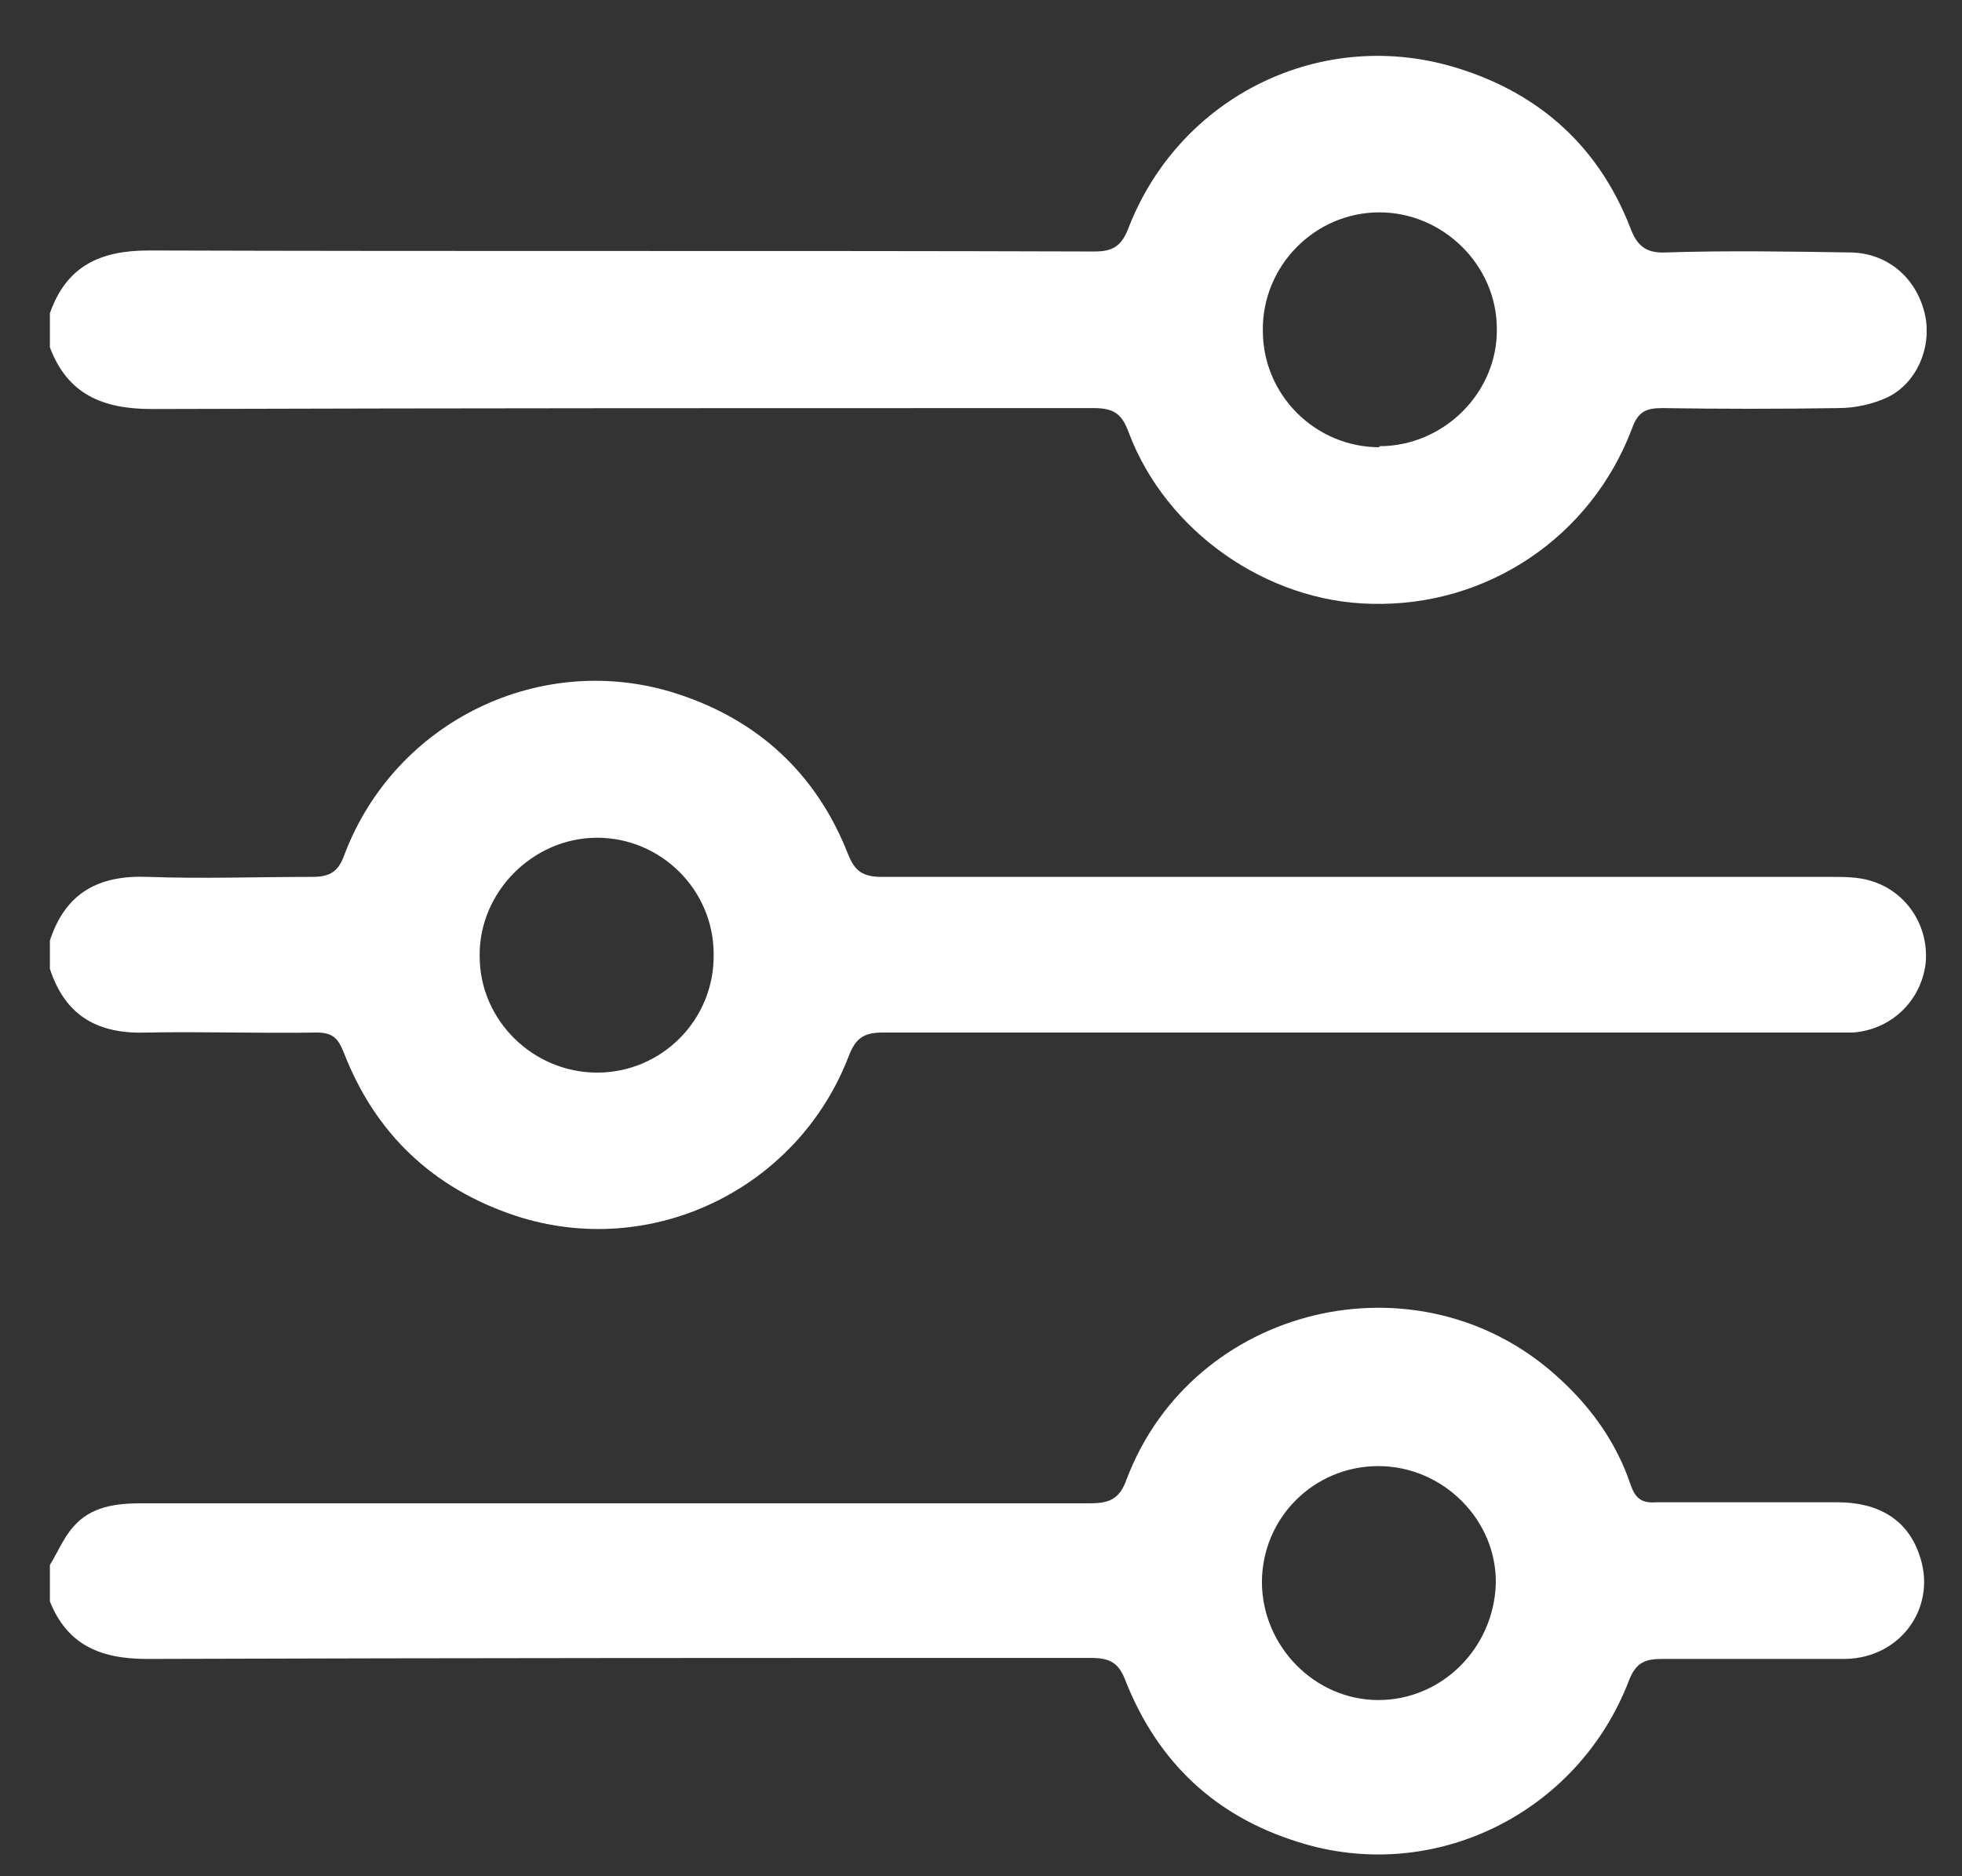 <svg width="23" height="22" viewBox="0 0 23 22" fill="none" xmlns="http://www.w3.org/2000/svg">
<rect x="0" y="0" width="23" height="22" fill="#333333" stroke="none"/>
<g clip-path="url(#clip0_779_273)">
<path d="M0.585 3.672C0.78 3.121 1.17 2.937 1.744 2.937C5.439 2.949 9.135 2.937 12.83 2.949C13.037 2.949 13.14 2.891 13.22 2.696C13.817 1.124 15.504 0.298 17.099 0.803C18.052 1.101 18.74 1.721 19.108 2.662C19.188 2.88 19.291 2.972 19.532 2.96C20.244 2.937 20.967 2.949 21.678 2.96C22.114 2.96 22.459 3.247 22.562 3.672C22.654 4.05 22.482 4.486 22.126 4.659C21.954 4.739 21.747 4.785 21.552 4.785C20.863 4.796 20.175 4.796 19.486 4.785C19.291 4.785 19.2 4.831 19.131 5.026C18.649 6.3 17.432 7.115 16.078 7.08C14.85 7.057 13.668 6.231 13.232 5.072C13.152 4.854 13.06 4.785 12.819 4.785C9.135 4.785 5.462 4.785 1.778 4.796C1.205 4.796 0.792 4.624 0.585 4.073V3.683L0.585 3.672ZM16.17 5.232C16.927 5.232 17.558 4.601 17.547 3.855C17.547 3.109 16.916 2.49 16.17 2.49C15.412 2.49 14.793 3.121 14.804 3.878C14.804 4.636 15.424 5.244 16.17 5.244V5.232Z" fill="white"/>
<path d="M0.585 18.35C0.677 18.201 0.746 18.029 0.86 17.902C1.067 17.661 1.365 17.627 1.664 17.627C5.371 17.627 9.077 17.627 12.784 17.627C13.014 17.627 13.129 17.57 13.209 17.34C13.989 15.297 16.617 14.678 18.235 16.123C18.637 16.479 18.947 16.904 19.119 17.42C19.177 17.581 19.257 17.627 19.418 17.615C20.129 17.615 20.829 17.615 21.541 17.615C22.023 17.615 22.355 17.822 22.493 18.212C22.723 18.82 22.298 19.44 21.632 19.452C20.921 19.452 20.198 19.452 19.486 19.452C19.28 19.452 19.177 19.497 19.096 19.704C18.499 21.265 16.801 22.103 15.217 21.598C14.253 21.299 13.576 20.668 13.197 19.715C13.117 19.497 13.014 19.44 12.784 19.44C9.1 19.44 5.416 19.44 1.721 19.452C1.147 19.452 0.757 19.268 0.562 18.717C0.562 18.591 0.562 18.453 0.562 18.327L0.585 18.35ZM14.793 18.545C14.793 19.302 15.412 19.934 16.158 19.934C16.904 19.934 17.512 19.325 17.535 18.568C17.547 17.822 16.916 17.191 16.158 17.191C15.401 17.191 14.793 17.799 14.793 18.556V18.545Z" fill="white"/>
<path d="M0.585 11.028C0.769 10.466 1.159 10.259 1.733 10.282C2.375 10.305 3.018 10.282 3.661 10.282C3.879 10.282 3.97 10.213 4.039 10.018C4.636 8.446 6.358 7.62 7.941 8.136C8.894 8.446 9.571 9.077 9.938 10.007C10.018 10.213 10.11 10.282 10.34 10.282C14.047 10.282 17.753 10.282 21.46 10.282C21.621 10.282 21.782 10.282 21.931 10.328C22.355 10.454 22.619 10.867 22.573 11.303C22.516 11.739 22.172 12.072 21.724 12.107C21.621 12.107 21.529 12.107 21.426 12.107C17.73 12.107 14.035 12.107 10.351 12.107C10.122 12.107 10.03 12.176 9.95 12.382C9.353 13.943 7.631 14.781 6.036 14.253C5.072 13.931 4.395 13.289 4.028 12.336C3.959 12.164 3.89 12.107 3.707 12.107C3.052 12.118 2.387 12.095 1.733 12.107C1.159 12.13 0.769 11.923 0.585 11.361V11.017L0.585 11.028ZM8.366 11.189C8.366 10.431 7.746 9.823 7 9.823C6.243 9.823 5.612 10.466 5.623 11.212C5.623 11.969 6.254 12.577 7 12.577C7.758 12.577 8.377 11.957 8.366 11.189Z" fill="white"/>
</g>
<defs>
<clipPath id="clip0_779_273">
<rect width="22" height="21.116" fill="white" transform="translate(0.585 0.642)"/>
</clipPath>
</defs>
</svg>
